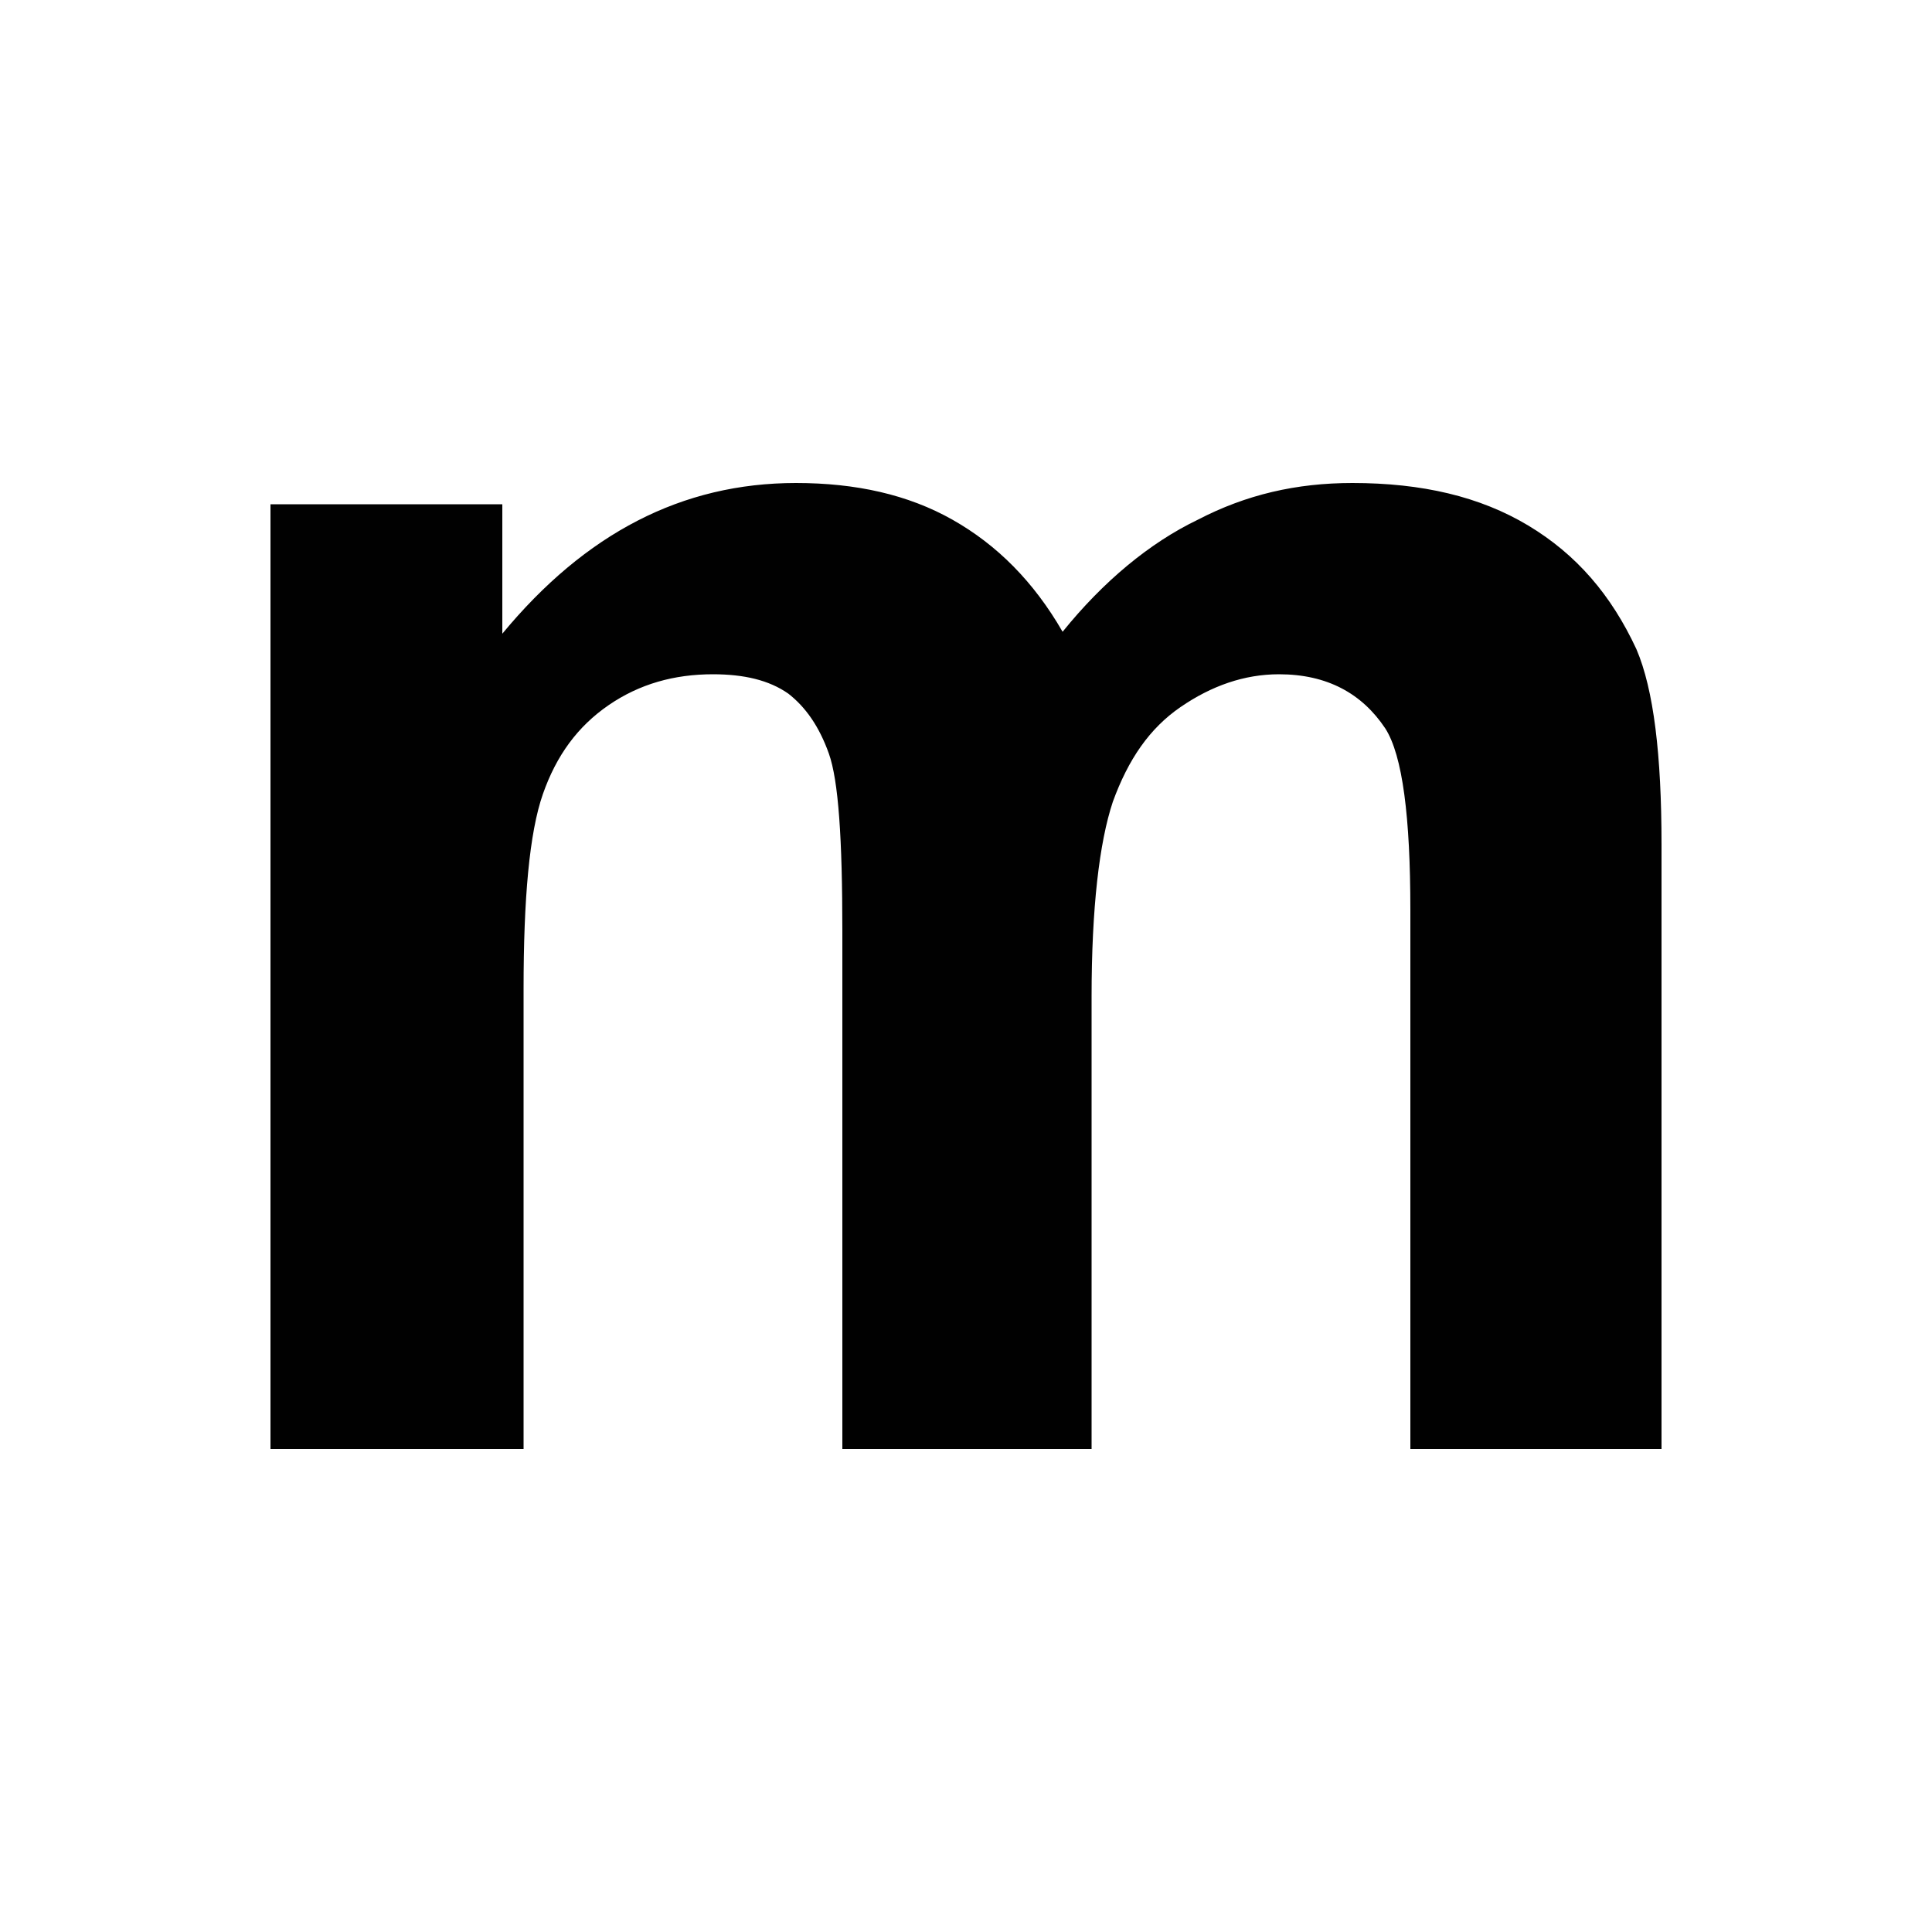 <?xml version="1.0" encoding="utf-8"?>
<!-- Generator: Adobe Illustrator 25.2.1, SVG Export Plug-In . SVG Version: 6.00 Build 0)  -->
<svg version="1.1" id="Layer_1" xmlns="http://www.w3.org/2000/svg" xmlns:xlink="http://www.w3.org/1999/xlink" x="0px" y="0px"
	 viewBox="0 0 100 100" style="enable-background:new 0 0 100 100;" xml:space="preserve">
<style type="text/css">
	.st0{fill:#010101;}
</style>
<g>
	<g>
		<path class="st0" d="M725.5,690.6H776c10,0,17.4,0.4,22.4,1.2c4.9,0.8,9.3,2.6,13.2,5.2c3.9,2.6,7.1,6.2,9.7,10.6
			c2.6,4.4,3.9,9.3,3.9,14.8c0,5.9-1.6,11.3-4.8,16.3c-3.2,4.9-7.5,8.6-13,11.1c7.7,2.2,13.6,6.1,17.7,11.5c4.1,5.4,6.2,11.7,6.2,19
			c0,5.7-1.3,11.3-4,16.8c-2.7,5.4-6.3,9.8-10.9,13c-4.6,3.2-10.3,5.2-17.1,6c-4.2,0.5-14.5,0.7-30.8,0.9h-43V690.6z M751,711.6
			v29.2h16.7c9.9,0,16.1-0.1,18.5-0.4c4.4-0.5,7.8-2,10.3-4.5c2.5-2.5,3.7-5.8,3.7-9.9c0-3.9-1.1-7.1-3.2-9.5
			c-2.2-2.4-5.4-3.9-9.6-4.4c-2.5-0.3-9.8-0.4-21.8-0.4H751z M751,761.9v33.8h23.6c9.2,0,15-0.3,17.5-0.8c3.8-0.7,6.9-2.4,9.3-5
			c2.4-2.7,3.6-6.2,3.6-10.7c0-3.8-0.9-7-2.8-9.6c-1.8-2.6-4.5-4.6-8-5.8c-3.5-1.2-11-1.8-22.6-1.8H751z"/>
		<path class="st0" d="M835.3,819.1l31.3-130.6h18.2l-31.6,130.6H835.3z"/>
		<path class="st0" d="M892.9,816.9v-24.2h24.2v24.2H892.9z"/>
	</g>
</g>
<g>
	<path class="st0" d="M14,26.1H26v6.7c4.3-5.2,9.3-7.8,15.2-7.8c3.1,0,5.8,0.6,8.1,1.9c2.3,1.3,4.2,3.2,5.7,5.8
		c2.1-2.6,4.5-4.6,7-5.8c2.5-1.3,5.1-1.9,8-1.9c3.6,0,6.6,0.7,9.1,2.2s4.3,3.6,5.6,6.4c0.9,2.1,1.3,5.5,1.3,10.1V75H73V47.1
		c0-4.8-0.4-8-1.3-9.4c-1.2-1.8-3-2.8-5.5-2.8c-1.8,0-3.5,0.6-5.1,1.7c-1.6,1.1-2.7,2.7-3.5,4.9c-0.7,2.1-1.1,5.5-1.1,10.1V75H43.6
		V48.2c0-4.8-0.2-7.8-0.7-9.2c-0.5-1.4-1.2-2.4-2.1-3.1c-1-0.7-2.3-1-3.9-1c-2,0-3.8,0.5-5.4,1.6c-1.6,1.1-2.7,2.6-3.4,4.6
		c-0.7,2-1,5.4-1,10.1V75H14V26.1z"/>
</g>
</svg>
